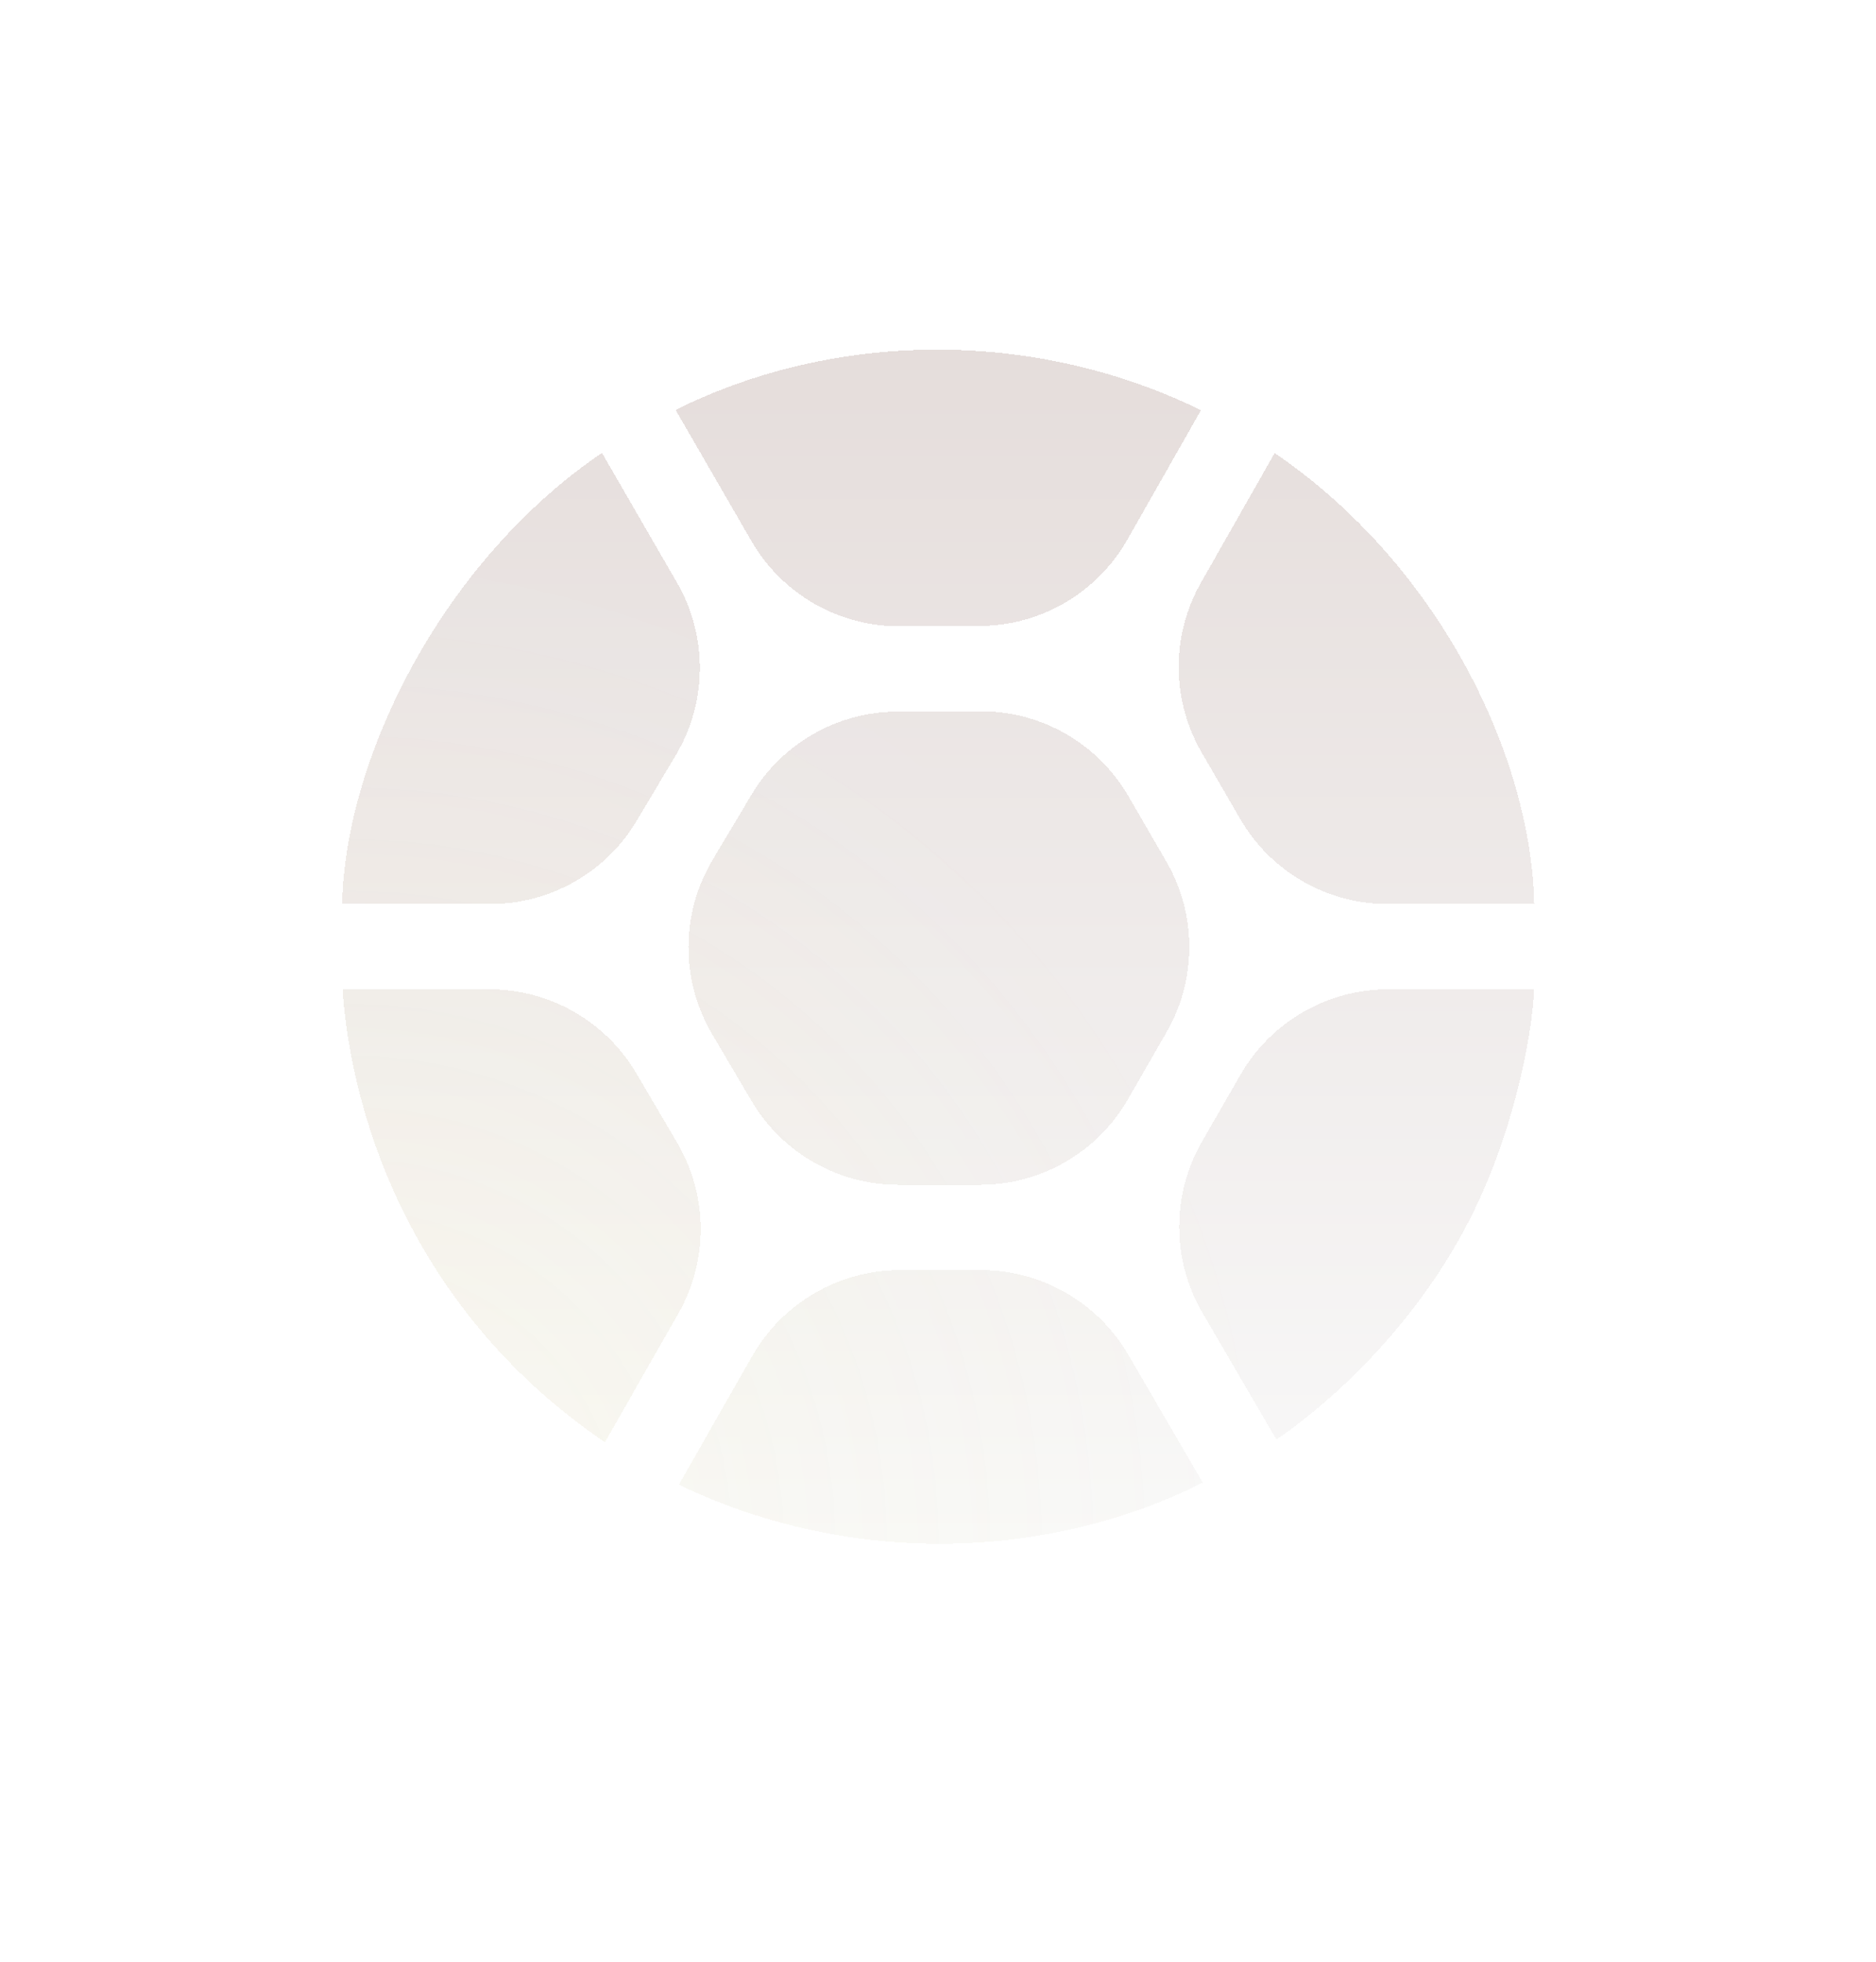 <svg width="22" height="23" viewBox="0 0 22 23" fill="none" xmlns="http://www.w3.org/2000/svg">
<g filter="url(#filter0_d_12590_2079)">
<path d="M14.084 2.809L13.22 4.328C12.866 4.95 12.206 5.336 11.49 5.339L10.553 5.343C9.836 5.346 9.172 4.965 8.813 4.345L7.923 2.806C9.789 1.879 12.116 1.848 14.084 2.809Z" fill="url(#paint0_linear_12590_2079)" fillOpacity="0.24" style="mix-blend-mode:plus-lighter" shape-rendering="crispEdges"/>
<path d="M14.084 2.809L13.22 4.328C12.866 4.95 12.206 5.336 11.49 5.339L10.553 5.343C9.836 5.346 9.172 4.965 8.813 4.345L7.923 2.806C9.789 1.879 12.116 1.848 14.084 2.809Z" fill="url(#paint1_radial_12590_2079)" shape-rendering="crispEdges"/>
<path d="M14.084 2.809L13.22 4.328C12.866 4.95 12.206 5.336 11.49 5.339L10.553 5.343C9.836 5.346 9.172 4.965 8.813 4.345L7.923 2.806C9.789 1.879 12.116 1.848 14.084 2.809Z" fill="url(#paint2_radial_12590_2079)" style="mix-blend-mode:color-dodge" shape-rendering="crispEdges"/>
<path d="M17.992 8.599H16.275C15.562 8.599 14.903 8.22 14.545 7.603L14.093 6.824C13.736 6.209 13.732 5.45 14.084 4.831L14.948 3.312C16.879 4.625 17.956 6.87 17.992 8.599Z" fill="url(#paint3_linear_12590_2079)" fillOpacity="0.24" style="mix-blend-mode:plus-lighter" shape-rendering="crispEdges"/>
<path d="M17.992 8.599H16.275C15.562 8.599 14.903 8.22 14.545 7.603L14.093 6.824C13.736 6.209 13.732 5.45 14.084 4.831L14.948 3.312C16.879 4.625 17.956 6.87 17.992 8.599Z" fill="url(#paint4_radial_12590_2079)" shape-rendering="crispEdges"/>
<path d="M17.992 8.599H16.275C15.562 8.599 14.903 8.22 14.545 7.603L14.093 6.824C13.736 6.209 13.732 5.45 14.084 4.831L14.948 3.312C16.879 4.625 17.956 6.87 17.992 8.599Z" fill="url(#paint5_radial_12590_2079)" style="mix-blend-mode:color-dodge" shape-rendering="crispEdges"/>
<path d="M14.968 14.877L14.101 13.391C13.74 12.772 13.738 12.006 14.096 11.385L14.547 10.601C14.904 9.981 15.565 9.599 16.28 9.599H17.991C17.967 10.154 17.741 11.352 17.184 12.395C16.441 13.789 15.328 14.638 14.968 14.877Z" fill="url(#paint6_linear_12590_2079)" fillOpacity="0.24" style="mix-blend-mode:plus-lighter" shape-rendering="crispEdges"/>
<path d="M14.968 14.877L14.101 13.391C13.74 12.772 13.738 12.006 14.096 11.385L14.547 10.601C14.904 9.981 15.565 9.599 16.28 9.599H17.991C17.967 10.154 17.741 11.352 17.184 12.395C16.441 13.789 15.328 14.638 14.968 14.877Z" fill="url(#paint7_radial_12590_2079)" shape-rendering="crispEdges"/>
<path d="M14.968 14.877L14.101 13.391C13.74 12.772 13.738 12.006 14.096 11.385L14.547 10.601C14.904 9.981 15.565 9.599 16.28 9.599H17.991C17.967 10.154 17.741 11.352 17.184 12.395C16.441 13.789 15.328 14.638 14.968 14.877Z" fill="url(#paint8_radial_12590_2079)" style="mix-blend-mode:color-dodge" shape-rendering="crispEdges"/>
<path d="M7.961 15.407L8.821 13.9C9.177 13.276 9.84 12.891 10.558 12.891H11.503C12.215 12.891 12.872 13.269 13.231 13.883L14.105 15.383C12.332 16.275 10.008 16.39 7.961 15.407Z" fill="url(#paint9_linear_12590_2079)" fillOpacity="0.24" style="mix-blend-mode:plus-lighter" shape-rendering="crispEdges"/>
<path d="M7.961 15.407L8.821 13.9C9.177 13.276 9.84 12.891 10.558 12.891H11.503C12.215 12.891 12.872 13.269 13.231 13.883L14.105 15.383C12.332 16.275 10.008 16.39 7.961 15.407Z" fill="url(#paint10_radial_12590_2079)" shape-rendering="crispEdges"/>
<path d="M7.961 15.407L8.821 13.9C9.177 13.276 9.84 12.891 10.558 12.891H11.503C12.215 12.891 12.872 13.269 13.231 13.883L14.105 15.383C12.332 16.275 10.008 16.39 7.961 15.407Z" fill="url(#paint11_radial_12590_2079)" style="mix-blend-mode:color-dodge" shape-rendering="crispEdges"/>
<path d="M4.017 9.599H5.739C6.447 9.599 7.103 9.974 7.463 10.585L7.94 11.396C8.304 12.014 8.309 12.779 7.954 13.402L7.094 14.909C6.167 14.279 5.386 13.444 4.83 12.399L4.829 12.398C4.395 11.591 4.085 10.59 4.017 9.599Z" fill="url(#paint12_linear_12590_2079)" fillOpacity="0.24" style="mix-blend-mode:plus-lighter" shape-rendering="crispEdges"/>
<path d="M4.017 9.599H5.739C6.447 9.599 7.103 9.974 7.463 10.585L7.94 11.396C8.304 12.014 8.309 12.779 7.954 13.402L7.094 14.909C6.167 14.279 5.386 13.444 4.83 12.399L4.829 12.398C4.395 11.591 4.085 10.59 4.017 9.599Z" fill="url(#paint13_radial_12590_2079)" shape-rendering="crispEdges"/>
<path d="M4.017 9.599H5.739C6.447 9.599 7.103 9.974 7.463 10.585L7.94 11.396C8.304 12.014 8.309 12.779 7.954 13.402L7.094 14.909C6.167 14.279 5.386 13.444 4.83 12.399L4.829 12.398C4.395 11.591 4.085 10.59 4.017 9.599Z" fill="url(#paint14_radial_12590_2079)" style="mix-blend-mode:color-dodge" shape-rendering="crispEdges"/>
<path d="M7.059 3.31L7.938 4.829C8.301 5.457 8.296 6.232 7.925 6.854L7.466 7.624C7.105 8.229 6.453 8.599 5.748 8.599H4.012C4.05 6.87 5.192 4.581 7.059 3.31Z" fill="url(#paint15_linear_12590_2079)" fillOpacity="0.24" style="mix-blend-mode:plus-lighter" shape-rendering="crispEdges"/>
<path d="M7.059 3.31L7.938 4.829C8.301 5.457 8.296 6.232 7.925 6.854L7.466 7.624C7.105 8.229 6.453 8.599 5.748 8.599H4.012C4.05 6.87 5.192 4.581 7.059 3.31Z" fill="url(#paint16_radial_12590_2079)" shape-rendering="crispEdges"/>
<path d="M7.059 3.31L7.938 4.829C8.301 5.457 8.296 6.232 7.925 6.854L7.466 7.624C7.105 8.229 6.453 8.599 5.748 8.599H4.012C4.05 6.87 5.192 4.581 7.059 3.31Z" fill="url(#paint17_radial_12590_2079)" style="mix-blend-mode:color-dodge" shape-rendering="crispEdges"/>
<path d="M8.35 10.122C7.98 9.492 7.982 8.711 8.356 8.083L8.812 7.319C9.171 6.717 9.82 6.346 10.521 6.343L11.495 6.339C12.211 6.336 12.874 6.716 13.233 7.335L13.677 8.1C14.036 8.719 14.037 9.482 13.68 10.102L13.227 10.889C12.87 11.509 12.209 11.891 11.494 11.891H10.535C9.827 11.891 9.171 11.516 8.812 10.906L8.35 10.122Z" fill="url(#paint18_linear_12590_2079)" fillOpacity="0.24" style="mix-blend-mode:plus-lighter" shape-rendering="crispEdges"/>
<path d="M8.35 10.122C7.98 9.492 7.982 8.711 8.356 8.083L8.812 7.319C9.171 6.717 9.82 6.346 10.521 6.343L11.495 6.339C12.211 6.336 12.874 6.716 13.233 7.335L13.677 8.1C14.036 8.719 14.037 9.482 13.68 10.102L13.227 10.889C12.87 11.509 12.209 11.891 11.494 11.891H10.535C9.827 11.891 9.171 11.516 8.812 10.906L8.35 10.122Z" fill="url(#paint19_radial_12590_2079)" shape-rendering="crispEdges"/>
<path d="M8.35 10.122C7.98 9.492 7.982 8.711 8.356 8.083L8.812 7.319C9.171 6.717 9.82 6.346 10.521 6.343L11.495 6.339C12.211 6.336 12.874 6.716 13.233 7.335L13.677 8.1C14.036 8.719 14.037 9.482 13.68 10.102L13.227 10.889C12.87 11.509 12.209 11.891 11.494 11.891H10.535C9.827 11.891 9.171 11.516 8.812 10.906L8.35 10.122Z" fill="url(#paint20_radial_12590_2079)" style="mix-blend-mode:color-dodge" shape-rendering="crispEdges"/>
</g>
<defs>
<filter id="filter0_d_12590_2079" x="0.012" y="0.1" width="21.98" height="22" filterUnits="userSpaceOnUse" color-interpolation-filters="sRGB">
<feFlood flood-opacity="0" result="BackgroundImageFix"/>
<feColorMatrix in="SourceAlpha" type="matrix" values="0 0 0 0 0 0 0 0 0 0 0 0 0 0 0 0 0 0 127 0" result="hardAlpha"/>
<feOffset dy="2"/>
<feGaussianBlur stdDeviation="2"/>
<feComposite in2="hardAlpha" operator="out"/>
<feColorMatrix type="matrix" values="0 0 0 0 0.016 0 0 0 0 0.098 0 0 0 0 0.078 0 0 0 0.24 0"/>
<feBlend mode="normal" in2="BackgroundImageFix" result="effect1_dropShadow_12590_2079"/>
<feBlend mode="normal" in="SourceGraphic" in2="effect1_dropShadow_12590_2079" result="shape"/>
</filter>
<linearGradient id="paint0_linear_12590_2079" x1="11.002" y1="2.1" x2="11.002" y2="16.099" gradientUnits="userSpaceOnUse">
<stop stop-color="#E5DDDB"/>
<stop offset="1" stop-color="#F9F9F9"/>
</linearGradient>
<radialGradient id="paint1_radial_12590_2079" cx="0" cy="0" r="1" gradientUnits="userSpaceOnUse" gradientTransform="translate(4.012 16.099) rotate(-45.04) scale(19.785 19.786)">
<stop stop-color="#FDF06F" stop-opacity="0.07"/>
<stop offset="0.556" stop-color="#FDF06F" stop-opacity="0"/>
</radialGradient>
<radialGradient id="paint2_radial_12590_2079" cx="0" cy="0" r="1" gradientUnits="userSpaceOnUse" gradientTransform="translate(4.012 16.099) rotate(-45.04) scale(19.785 19.997)">
<stop stop-color="white" stop-opacity="0.08"/>
<stop offset="0.738" stop-color="white" stop-opacity="0"/>
</radialGradient>
<linearGradient id="paint3_linear_12590_2079" x1="11.002" y1="2.1" x2="11.002" y2="16.099" gradientUnits="userSpaceOnUse">
<stop stop-color="#E5DDDB"/>
<stop offset="1" stop-color="#F9F9F9"/>
</linearGradient>
<radialGradient id="paint4_radial_12590_2079" cx="0" cy="0" r="1" gradientUnits="userSpaceOnUse" gradientTransform="translate(4.012 16.099) rotate(-45.04) scale(19.785 19.786)">
<stop stop-color="#FDF06F" stop-opacity="0.07"/>
<stop offset="0.556" stop-color="#FDF06F" stop-opacity="0"/>
</radialGradient>
<radialGradient id="paint5_radial_12590_2079" cx="0" cy="0" r="1" gradientUnits="userSpaceOnUse" gradientTransform="translate(4.012 16.099) rotate(-45.04) scale(19.785 19.997)">
<stop stop-color="white" stop-opacity="0.08"/>
<stop offset="0.738" stop-color="white" stop-opacity="0"/>
</radialGradient>
<linearGradient id="paint6_linear_12590_2079" x1="11.002" y1="2.1" x2="11.002" y2="16.099" gradientUnits="userSpaceOnUse">
<stop stop-color="#E5DDDB"/>
<stop offset="1" stop-color="#F9F9F9"/>
</linearGradient>
<radialGradient id="paint7_radial_12590_2079" cx="0" cy="0" r="1" gradientUnits="userSpaceOnUse" gradientTransform="translate(4.012 16.099) rotate(-45.04) scale(19.785 19.786)">
<stop stop-color="#FDF06F" stop-opacity="0.07"/>
<stop offset="0.556" stop-color="#FDF06F" stop-opacity="0"/>
</radialGradient>
<radialGradient id="paint8_radial_12590_2079" cx="0" cy="0" r="1" gradientUnits="userSpaceOnUse" gradientTransform="translate(4.012 16.099) rotate(-45.04) scale(19.785 19.997)">
<stop stop-color="white" stop-opacity="0.08"/>
<stop offset="0.738" stop-color="white" stop-opacity="0"/>
</radialGradient>
<linearGradient id="paint9_linear_12590_2079" x1="11.002" y1="2.1" x2="11.002" y2="16.099" gradientUnits="userSpaceOnUse">
<stop stop-color="#E5DDDB"/>
<stop offset="1" stop-color="#F9F9F9"/>
</linearGradient>
<radialGradient id="paint10_radial_12590_2079" cx="0" cy="0" r="1" gradientUnits="userSpaceOnUse" gradientTransform="translate(4.012 16.099) rotate(-45.04) scale(19.785 19.786)">
<stop stop-color="#FDF06F" stop-opacity="0.07"/>
<stop offset="0.556" stop-color="#FDF06F" stop-opacity="0"/>
</radialGradient>
<radialGradient id="paint11_radial_12590_2079" cx="0" cy="0" r="1" gradientUnits="userSpaceOnUse" gradientTransform="translate(4.012 16.099) rotate(-45.04) scale(19.785 19.997)">
<stop stop-color="white" stop-opacity="0.08"/>
<stop offset="0.738" stop-color="white" stop-opacity="0"/>
</radialGradient>
<linearGradient id="paint12_linear_12590_2079" x1="11.002" y1="2.1" x2="11.002" y2="16.099" gradientUnits="userSpaceOnUse">
<stop stop-color="#E5DDDB"/>
<stop offset="1" stop-color="#F9F9F9"/>
</linearGradient>
<radialGradient id="paint13_radial_12590_2079" cx="0" cy="0" r="1" gradientUnits="userSpaceOnUse" gradientTransform="translate(4.012 16.099) rotate(-45.04) scale(19.785 19.786)">
<stop stop-color="#FDF06F" stop-opacity="0.07"/>
<stop offset="0.556" stop-color="#FDF06F" stop-opacity="0"/>
</radialGradient>
<radialGradient id="paint14_radial_12590_2079" cx="0" cy="0" r="1" gradientUnits="userSpaceOnUse" gradientTransform="translate(4.012 16.099) rotate(-45.04) scale(19.785 19.997)">
<stop stop-color="white" stop-opacity="0.08"/>
<stop offset="0.738" stop-color="white" stop-opacity="0"/>
</radialGradient>
<linearGradient id="paint15_linear_12590_2079" x1="11.002" y1="2.1" x2="11.002" y2="16.099" gradientUnits="userSpaceOnUse">
<stop stop-color="#E5DDDB"/>
<stop offset="1" stop-color="#F9F9F9"/>
</linearGradient>
<radialGradient id="paint16_radial_12590_2079" cx="0" cy="0" r="1" gradientUnits="userSpaceOnUse" gradientTransform="translate(4.012 16.099) rotate(-45.04) scale(19.785 19.786)">
<stop stop-color="#FDF06F" stop-opacity="0.07"/>
<stop offset="0.556" stop-color="#FDF06F" stop-opacity="0"/>
</radialGradient>
<radialGradient id="paint17_radial_12590_2079" cx="0" cy="0" r="1" gradientUnits="userSpaceOnUse" gradientTransform="translate(4.012 16.099) rotate(-45.04) scale(19.785 19.997)">
<stop stop-color="white" stop-opacity="0.08"/>
<stop offset="0.738" stop-color="white" stop-opacity="0"/>
</radialGradient>
<linearGradient id="paint18_linear_12590_2079" x1="11.002" y1="2.1" x2="11.002" y2="16.099" gradientUnits="userSpaceOnUse">
<stop stop-color="#E5DDDB"/>
<stop offset="1" stop-color="#F9F9F9"/>
</linearGradient>
<radialGradient id="paint19_radial_12590_2079" cx="0" cy="0" r="1" gradientUnits="userSpaceOnUse" gradientTransform="translate(4.012 16.099) rotate(-45.04) scale(19.785 19.786)">
<stop stop-color="#FDF06F" stop-opacity="0.07"/>
<stop offset="0.556" stop-color="#FDF06F" stop-opacity="0"/>
</radialGradient>
<radialGradient id="paint20_radial_12590_2079" cx="0" cy="0" r="1" gradientUnits="userSpaceOnUse" gradientTransform="translate(4.012 16.099) rotate(-45.04) scale(19.785 19.997)">
<stop stop-color="white" stop-opacity="0.08"/>
<stop offset="0.738" stop-color="white" stop-opacity="0"/>
</radialGradient>
</defs>
</svg>
